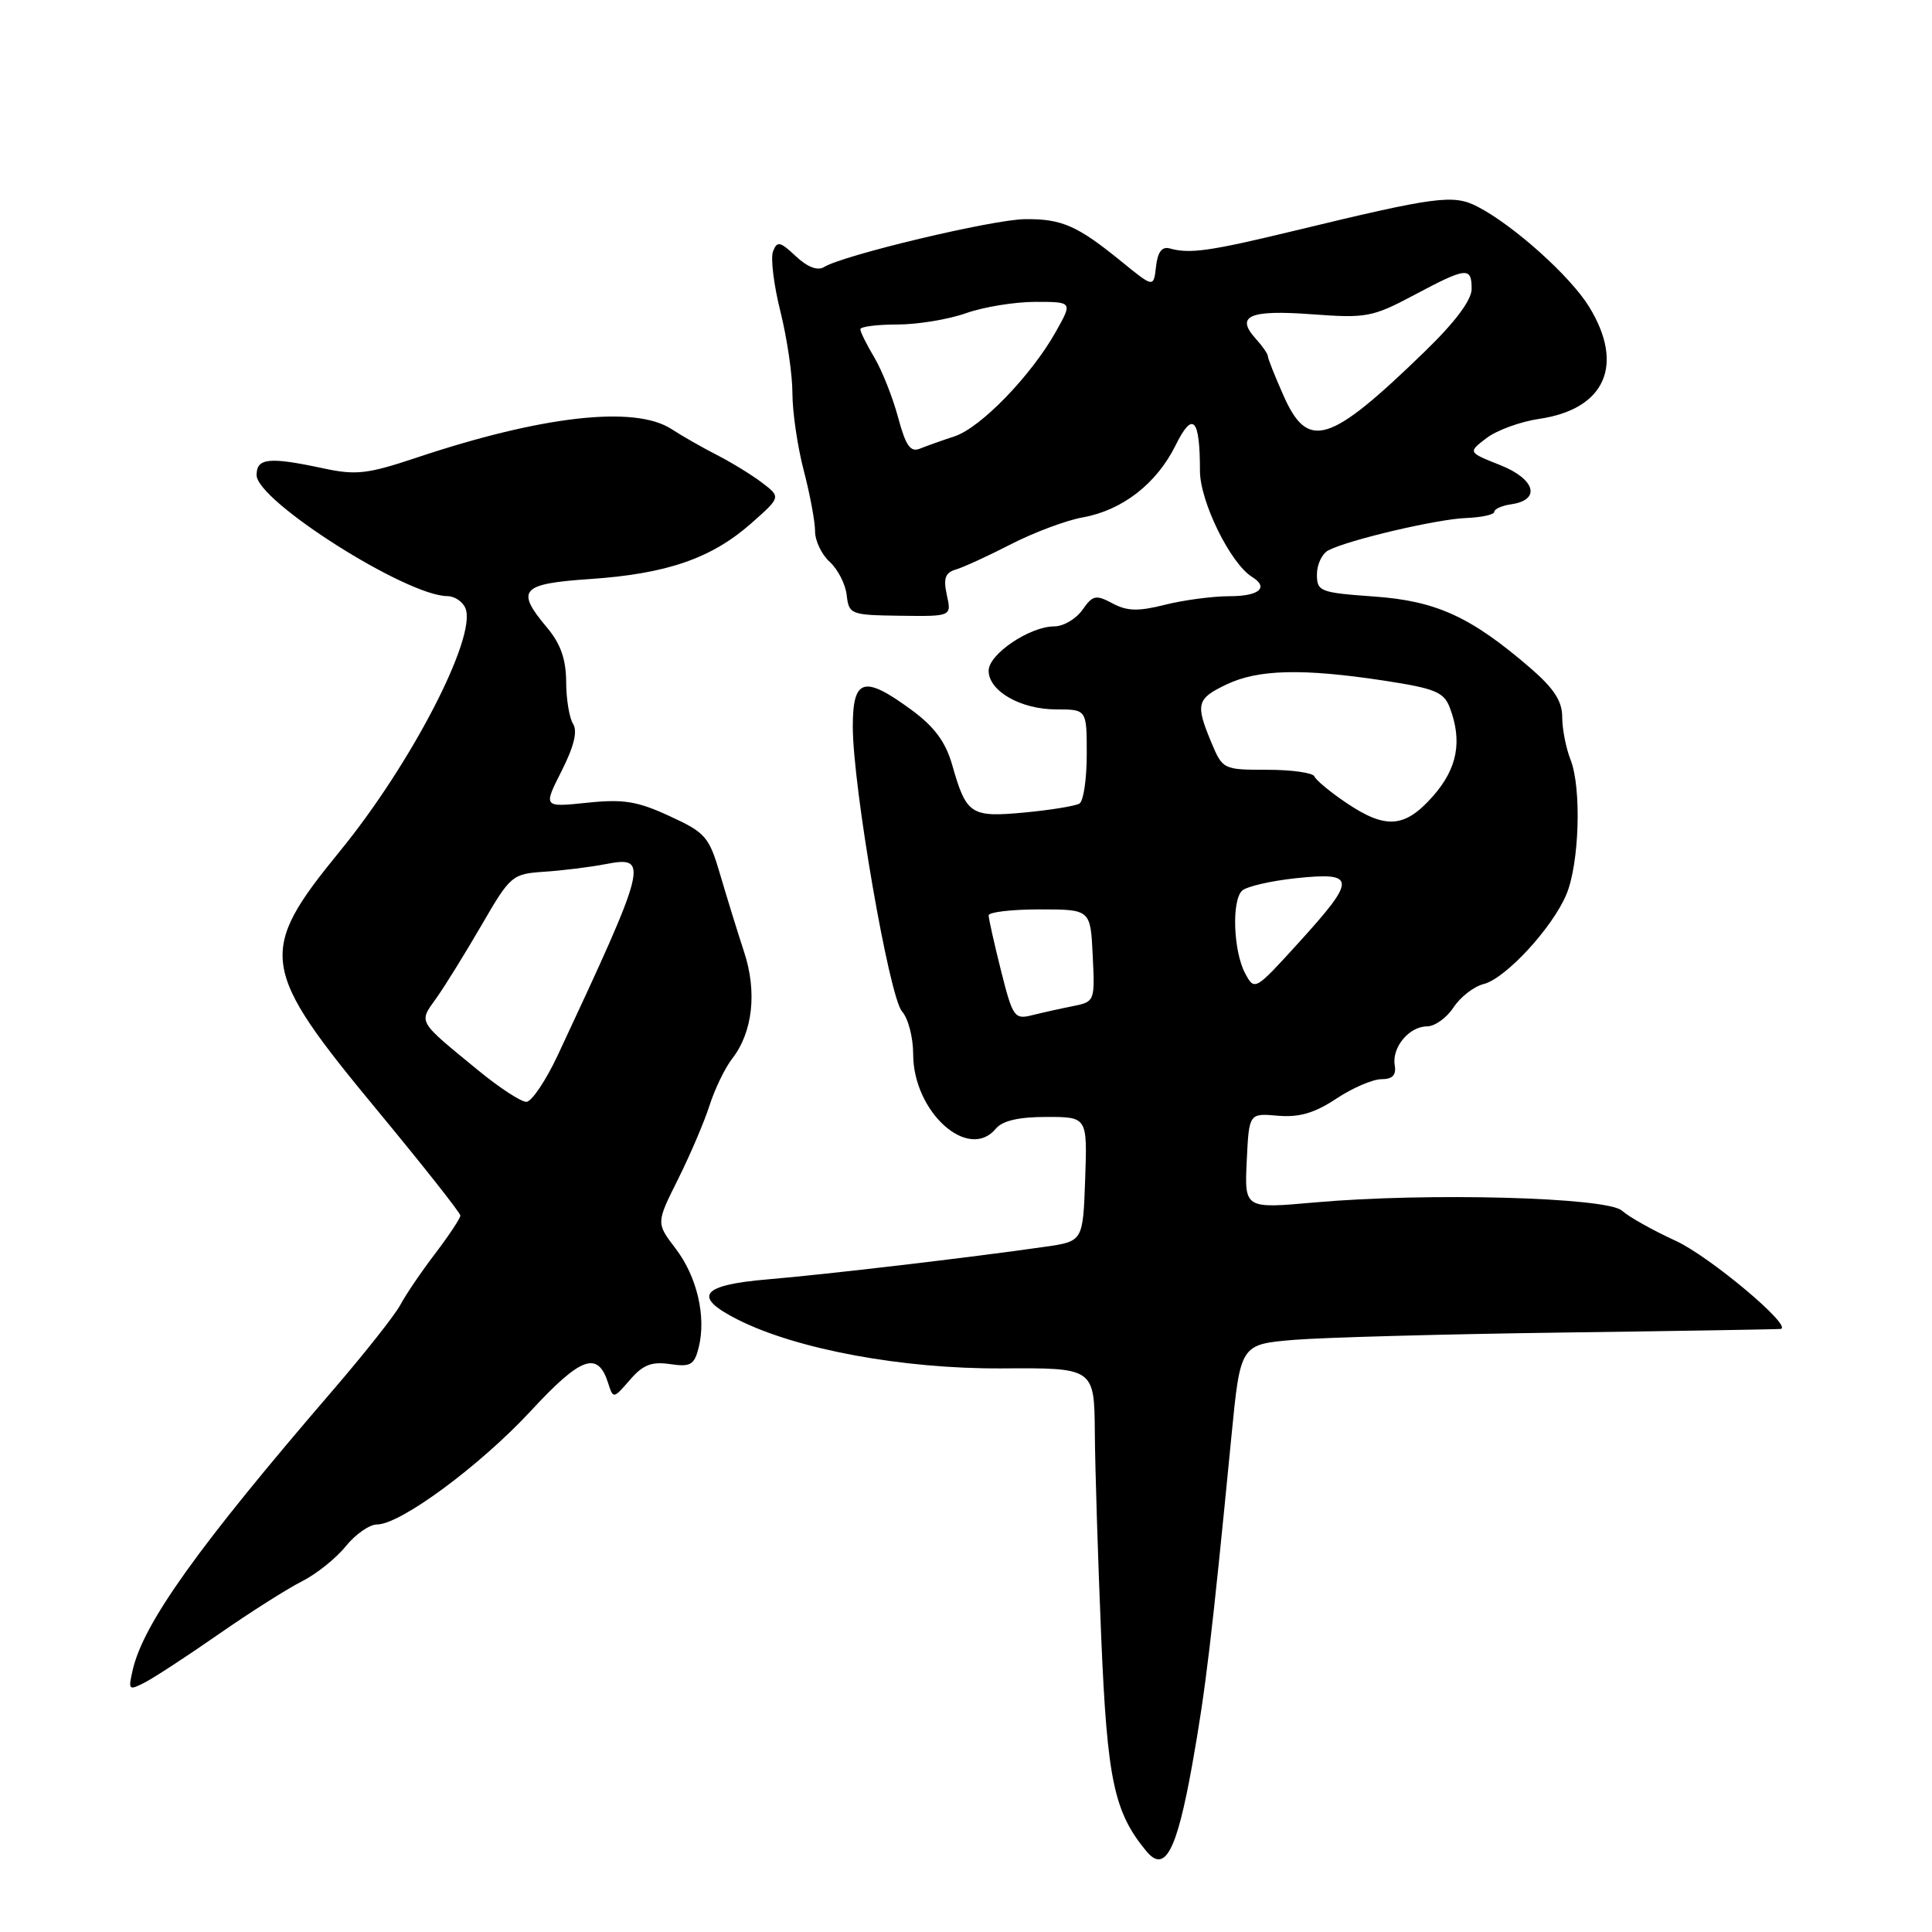 <?xml version="1.0" encoding="UTF-8" standalone="no"?>
<!DOCTYPE svg PUBLIC "-//W3C//DTD SVG 1.1//EN" "http://www.w3.org/Graphics/SVG/1.1/DTD/svg11.dtd" >
<svg xmlns="http://www.w3.org/2000/svg" xmlns:xlink="http://www.w3.org/1999/xlink" version="1.1" viewBox="0 0 256 256">
 <g >
 <path fill="currentColor"
d=" M 157.96 233.92 C 159.75 223.93 160.55 217.21 163.17 190.32 C 164.36 178.14 164.36 178.14 171.43 177.54 C 175.32 177.22 191.32 176.78 207.00 176.57 C 222.68 176.36 235.71 176.14 235.96 176.09 C 237.60 175.76 226.51 166.46 222.03 164.41 C 219.02 163.03 215.82 161.24 214.92 160.42 C 212.95 158.64 189.09 158.00 174.20 159.33 C 164.90 160.16 164.90 160.16 165.20 153.83 C 165.50 147.50 165.50 147.50 169.32 147.84 C 172.14 148.08 174.16 147.50 177.05 145.59 C 179.20 144.16 181.90 143.00 183.04 143.00 C 184.51 143.00 185.03 142.46 184.81 141.15 C 184.41 138.78 186.72 136.00 189.10 136.00 C 190.12 136.00 191.69 134.87 192.60 133.49 C 193.50 132.11 195.30 130.71 196.60 130.39 C 199.50 129.66 205.72 122.92 207.56 118.50 C 209.27 114.41 209.58 104.42 208.11 100.68 C 207.50 99.14 207.00 96.58 207.00 95.01 C 207.00 92.89 205.90 91.21 202.75 88.49 C 194.89 81.72 190.30 79.62 182.05 79.04 C 174.90 78.53 174.50 78.37 174.50 76.11 C 174.50 74.79 175.18 73.37 176.00 72.93 C 178.66 71.54 190.39 68.79 194.25 68.64 C 196.31 68.56 198.00 68.19 198.00 67.82 C 198.00 67.45 199.01 67.00 200.24 66.82 C 204.22 66.25 203.45 63.48 198.79 61.63 C 194.50 59.93 194.50 59.93 196.97 58.05 C 198.33 57.01 201.48 55.86 203.97 55.50 C 212.70 54.21 215.30 48.35 210.56 40.64 C 208.07 36.59 200.57 29.86 195.76 27.37 C 192.57 25.73 190.30 26.03 171.50 30.58 C 160.28 33.29 157.65 33.66 155.00 32.92 C 153.97 32.63 153.40 33.38 153.18 35.31 C 152.86 38.12 152.86 38.12 148.68 34.72 C 142.77 29.90 140.72 28.99 135.82 29.04 C 131.55 29.08 111.74 33.80 109.18 35.39 C 108.33 35.91 106.98 35.39 105.45 33.95 C 103.36 31.99 102.97 31.91 102.43 33.31 C 102.09 34.20 102.53 37.78 103.41 41.28 C 104.28 44.77 105.00 49.64 105.00 52.10 C 105.00 54.57 105.67 59.17 106.50 62.34 C 107.33 65.51 108.00 69.13 108.00 70.39 C 108.00 71.66 108.87 73.48 109.94 74.45 C 111.01 75.42 112.03 77.40 112.19 78.85 C 112.49 81.42 112.72 81.50 119.29 81.59 C 126.09 81.68 126.09 81.68 125.46 78.84 C 124.98 76.62 125.24 75.88 126.67 75.46 C 127.68 75.16 130.97 73.65 134.00 72.09 C 137.03 70.54 141.30 68.94 143.50 68.55 C 148.72 67.61 153.25 64.09 155.76 59.03 C 158.05 54.39 159.00 55.38 159.00 62.39 C 159.00 66.45 163.04 74.67 165.90 76.44 C 168.18 77.85 166.85 79.00 162.94 79.00 C 160.71 79.00 156.86 79.51 154.38 80.13 C 150.83 81.03 149.35 80.99 147.41 79.95 C 145.20 78.77 144.79 78.86 143.42 80.82 C 142.57 82.02 140.90 83.00 139.69 83.00 C 136.44 83.01 131.00 86.68 131.00 88.87 C 131.00 91.57 135.24 94.00 139.96 94.00 C 144.00 94.00 144.00 94.00 144.00 99.94 C 144.00 103.21 143.57 106.15 143.04 106.47 C 142.51 106.80 139.24 107.33 135.77 107.66 C 128.61 108.33 128.05 107.96 126.16 101.32 C 125.29 98.30 123.81 96.29 120.78 94.07 C 114.48 89.44 113.00 89.86 113.00 96.28 C 113.00 104.24 117.83 132.15 119.53 134.03 C 120.34 134.93 121.00 137.47 121.00 139.68 C 121.00 147.34 128.32 153.94 131.96 149.55 C 132.83 148.50 134.99 148.00 138.66 148.00 C 144.08 148.00 144.08 148.00 143.79 156.24 C 143.50 164.48 143.50 164.48 138.50 165.20 C 128.71 166.61 109.38 168.88 101.75 169.52 C 92.85 170.27 91.70 171.80 97.75 174.85 C 105.55 178.80 119.65 181.40 132.75 181.32 C 145.00 181.24 145.00 181.24 145.07 189.87 C 145.11 194.62 145.49 206.82 145.92 217.00 C 146.71 235.85 147.61 240.10 151.89 245.28 C 154.35 248.26 155.91 245.33 157.96 233.92 Z  M 29.00 216.52 C 33.12 213.65 38.08 210.51 40.00 209.54 C 41.92 208.57 44.55 206.47 45.82 204.88 C 47.10 203.30 48.96 202.00 49.96 202.00 C 53.07 202.00 63.62 194.20 70.35 186.94 C 77.00 179.75 79.22 178.96 80.59 183.29 C 81.25 185.37 81.29 185.36 83.46 182.85 C 85.18 180.85 86.33 180.39 88.78 180.75 C 91.50 181.15 92.00 180.87 92.58 178.55 C 93.60 174.47 92.37 169.17 89.52 165.44 C 86.94 162.06 86.94 162.06 89.83 156.28 C 91.42 153.10 93.30 148.70 94.01 146.50 C 94.71 144.30 96.07 141.49 97.03 140.26 C 99.74 136.77 100.34 131.43 98.60 126.15 C 97.76 123.59 96.35 119.03 95.46 116.00 C 93.96 110.86 93.53 110.35 88.71 108.13 C 84.44 106.16 82.59 105.86 77.77 106.37 C 71.98 106.97 71.98 106.97 74.41 102.17 C 76.05 98.93 76.55 96.90 75.94 95.93 C 75.44 95.15 75.02 92.62 75.02 90.33 C 75.00 87.35 74.28 85.30 72.50 83.18 C 68.27 78.15 68.98 77.35 78.25 76.72 C 88.35 76.03 94.26 73.99 99.49 69.39 C 103.48 65.87 103.48 65.87 100.99 63.97 C 99.62 62.93 96.92 61.27 95.00 60.29 C 93.08 59.31 90.38 57.77 89.00 56.87 C 84.17 53.69 71.85 55.07 55.14 60.66 C 48.70 62.81 47.17 62.99 42.85 62.06 C 35.65 60.52 34.00 60.68 34.00 62.95 C 34.00 66.37 53.84 78.96 59.28 78.99 C 60.26 79.00 61.35 79.74 61.69 80.64 C 63.16 84.47 54.47 101.24 45.06 112.76 C 34.06 126.22 34.35 128.23 50.03 147.17 C 56.06 154.46 61.00 160.71 61.00 161.07 C 61.00 161.42 59.50 163.69 57.66 166.11 C 55.82 168.52 53.74 171.59 53.03 172.93 C 52.32 174.26 48.31 179.33 44.12 184.20 C 26.27 204.92 19.00 215.08 17.58 221.30 C 16.97 223.96 17.05 224.04 19.22 222.92 C 20.47 222.27 24.88 219.39 29.00 216.52 Z  M 132.64 128.62 C 131.74 125.03 131.00 121.73 131.00 121.29 C 131.00 120.86 134.04 120.50 137.75 120.50 C 144.50 120.50 144.50 120.50 144.79 126.62 C 145.09 132.67 145.06 132.74 142.16 133.32 C 140.55 133.64 138.12 134.18 136.76 134.52 C 134.42 135.11 134.19 134.78 132.64 128.62 Z  M 164.99 128.98 C 163.44 126.08 163.18 119.42 164.56 118.04 C 165.13 117.47 168.38 116.72 171.79 116.36 C 179.74 115.53 179.77 116.46 172.08 124.91 C 166.30 131.27 166.24 131.31 164.99 128.98 Z  M 178.39 106.38 C 176.25 104.94 174.35 103.36 174.17 102.88 C 173.98 102.40 171.18 102.00 167.93 102.00 C 162.09 102.00 162.01 101.96 160.51 98.38 C 158.38 93.27 158.56 92.58 162.53 90.69 C 166.71 88.69 172.62 88.55 183.35 90.18 C 190.14 91.22 191.31 91.69 192.10 93.75 C 193.79 98.21 193.12 101.80 189.90 105.47 C 186.16 109.72 183.64 109.92 178.39 106.38 Z  M 119.00 55.30 C 118.29 52.66 116.88 49.10 115.86 47.38 C 114.84 45.67 114.00 43.98 114.00 43.63 C 114.00 43.28 116.19 43.00 118.87 43.00 C 121.56 43.00 125.66 42.33 128.00 41.50 C 130.34 40.67 134.47 40.00 137.19 40.00 C 142.13 40.00 142.13 40.00 139.90 43.96 C 136.65 49.76 129.95 56.67 126.50 57.81 C 124.85 58.35 122.78 59.09 121.89 59.45 C 120.64 59.96 120.01 59.07 119.00 55.30 Z  M 170.05 52.37 C 168.92 49.83 168.00 47.50 168.00 47.20 C 168.00 46.90 167.28 45.86 166.40 44.89 C 163.66 41.86 165.54 41.03 173.79 41.64 C 181.04 42.18 181.85 42.03 187.35 39.11 C 194.34 35.39 195.00 35.32 195.00 38.28 C 195.00 39.76 192.82 42.68 188.75 46.62 C 176.12 58.87 173.30 59.74 170.05 52.37 Z  M 63.48 141.92 C 55.23 135.16 55.46 135.56 57.80 132.28 C 58.94 130.69 61.63 126.33 63.80 122.60 C 67.64 115.98 67.85 115.80 72.12 115.51 C 74.53 115.35 78.19 114.90 80.25 114.50 C 86.05 113.38 85.82 114.33 73.94 139.75 C 72.33 143.19 70.44 146.00 69.74 146.00 C 69.04 146.00 66.22 144.16 63.48 141.92 Z "/>
</g>
</svg>